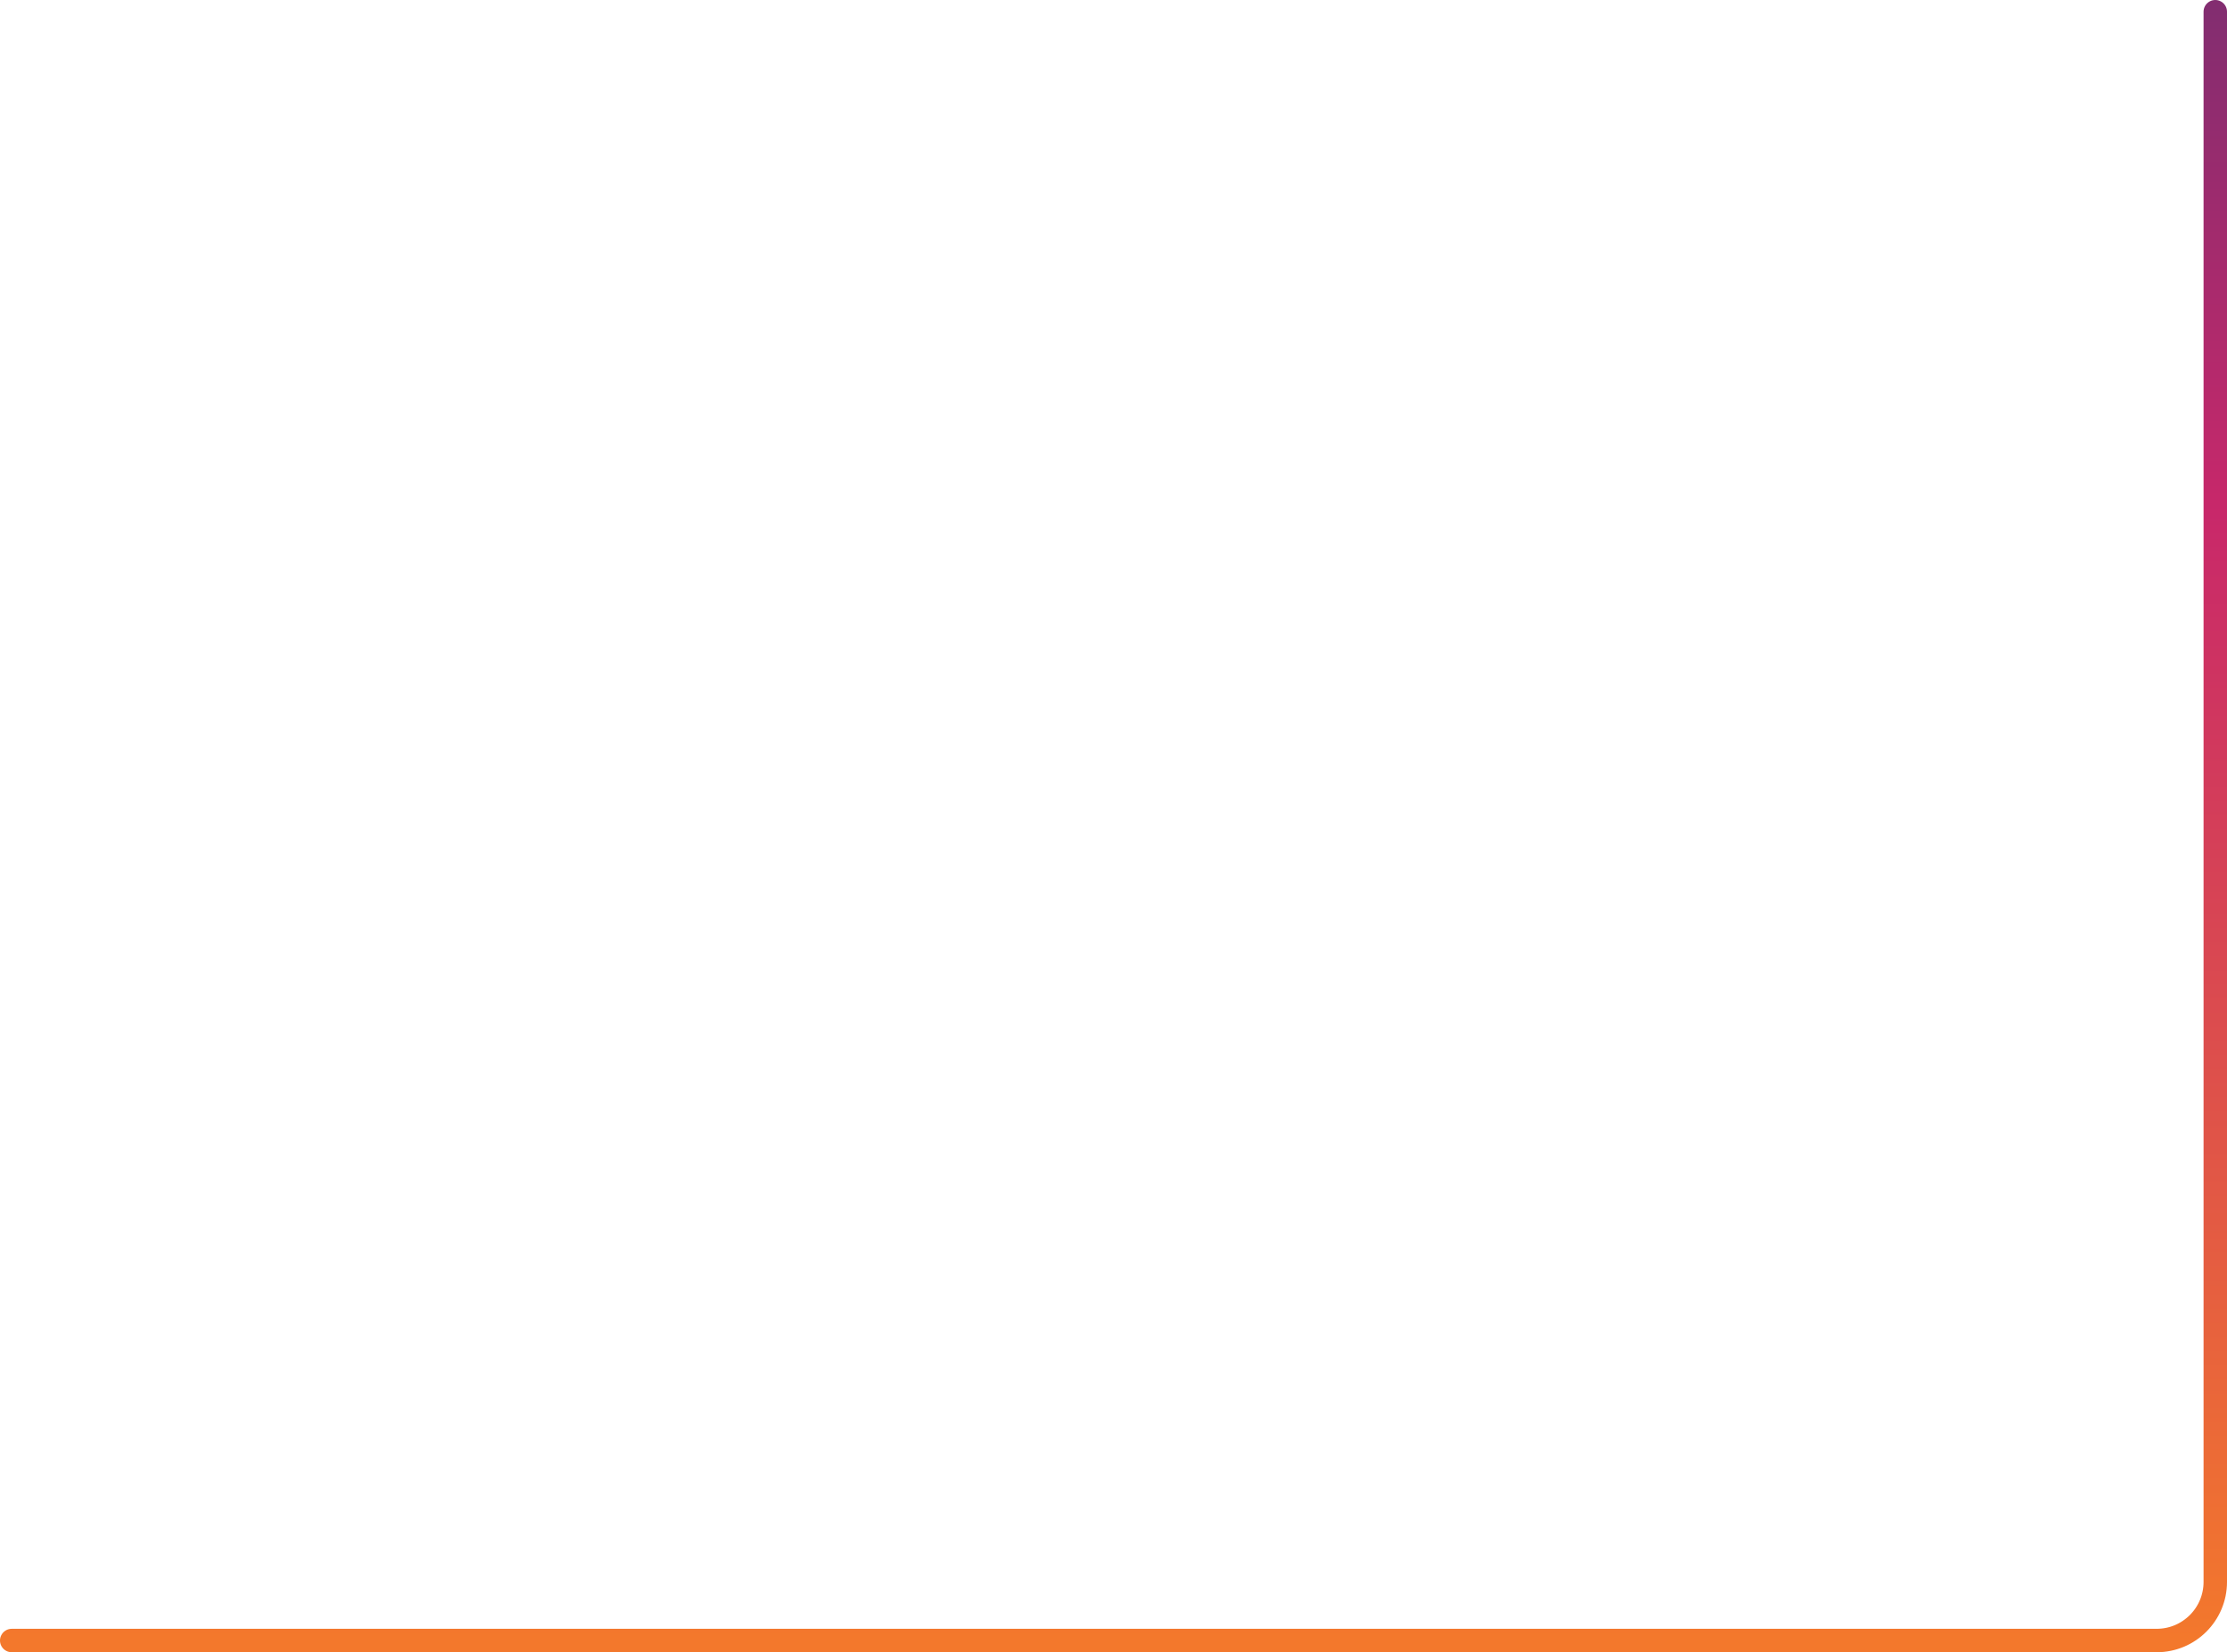 <svg width="380" height="282" viewBox="0 0 380 282" fill="none" xmlns="http://www.w3.org/2000/svg">
<path d="M378 2V270C378 275.523 373.523 280 368 280H2" stroke="url(#paint0_linear_114_309)" stroke-width="4" stroke-linecap="round"/>
<defs>
<linearGradient id="paint0_linear_114_309" x1="190" y1="280" x2="190" y2="2" gradientUnits="userSpaceOnUse">
<stop stop-color="#F3782C"/>
<stop offset="0.693" stop-color="#C8286A"/>
<stop offset="1" stop-color="#832D70"/>
</linearGradient>
</defs>
</svg>
